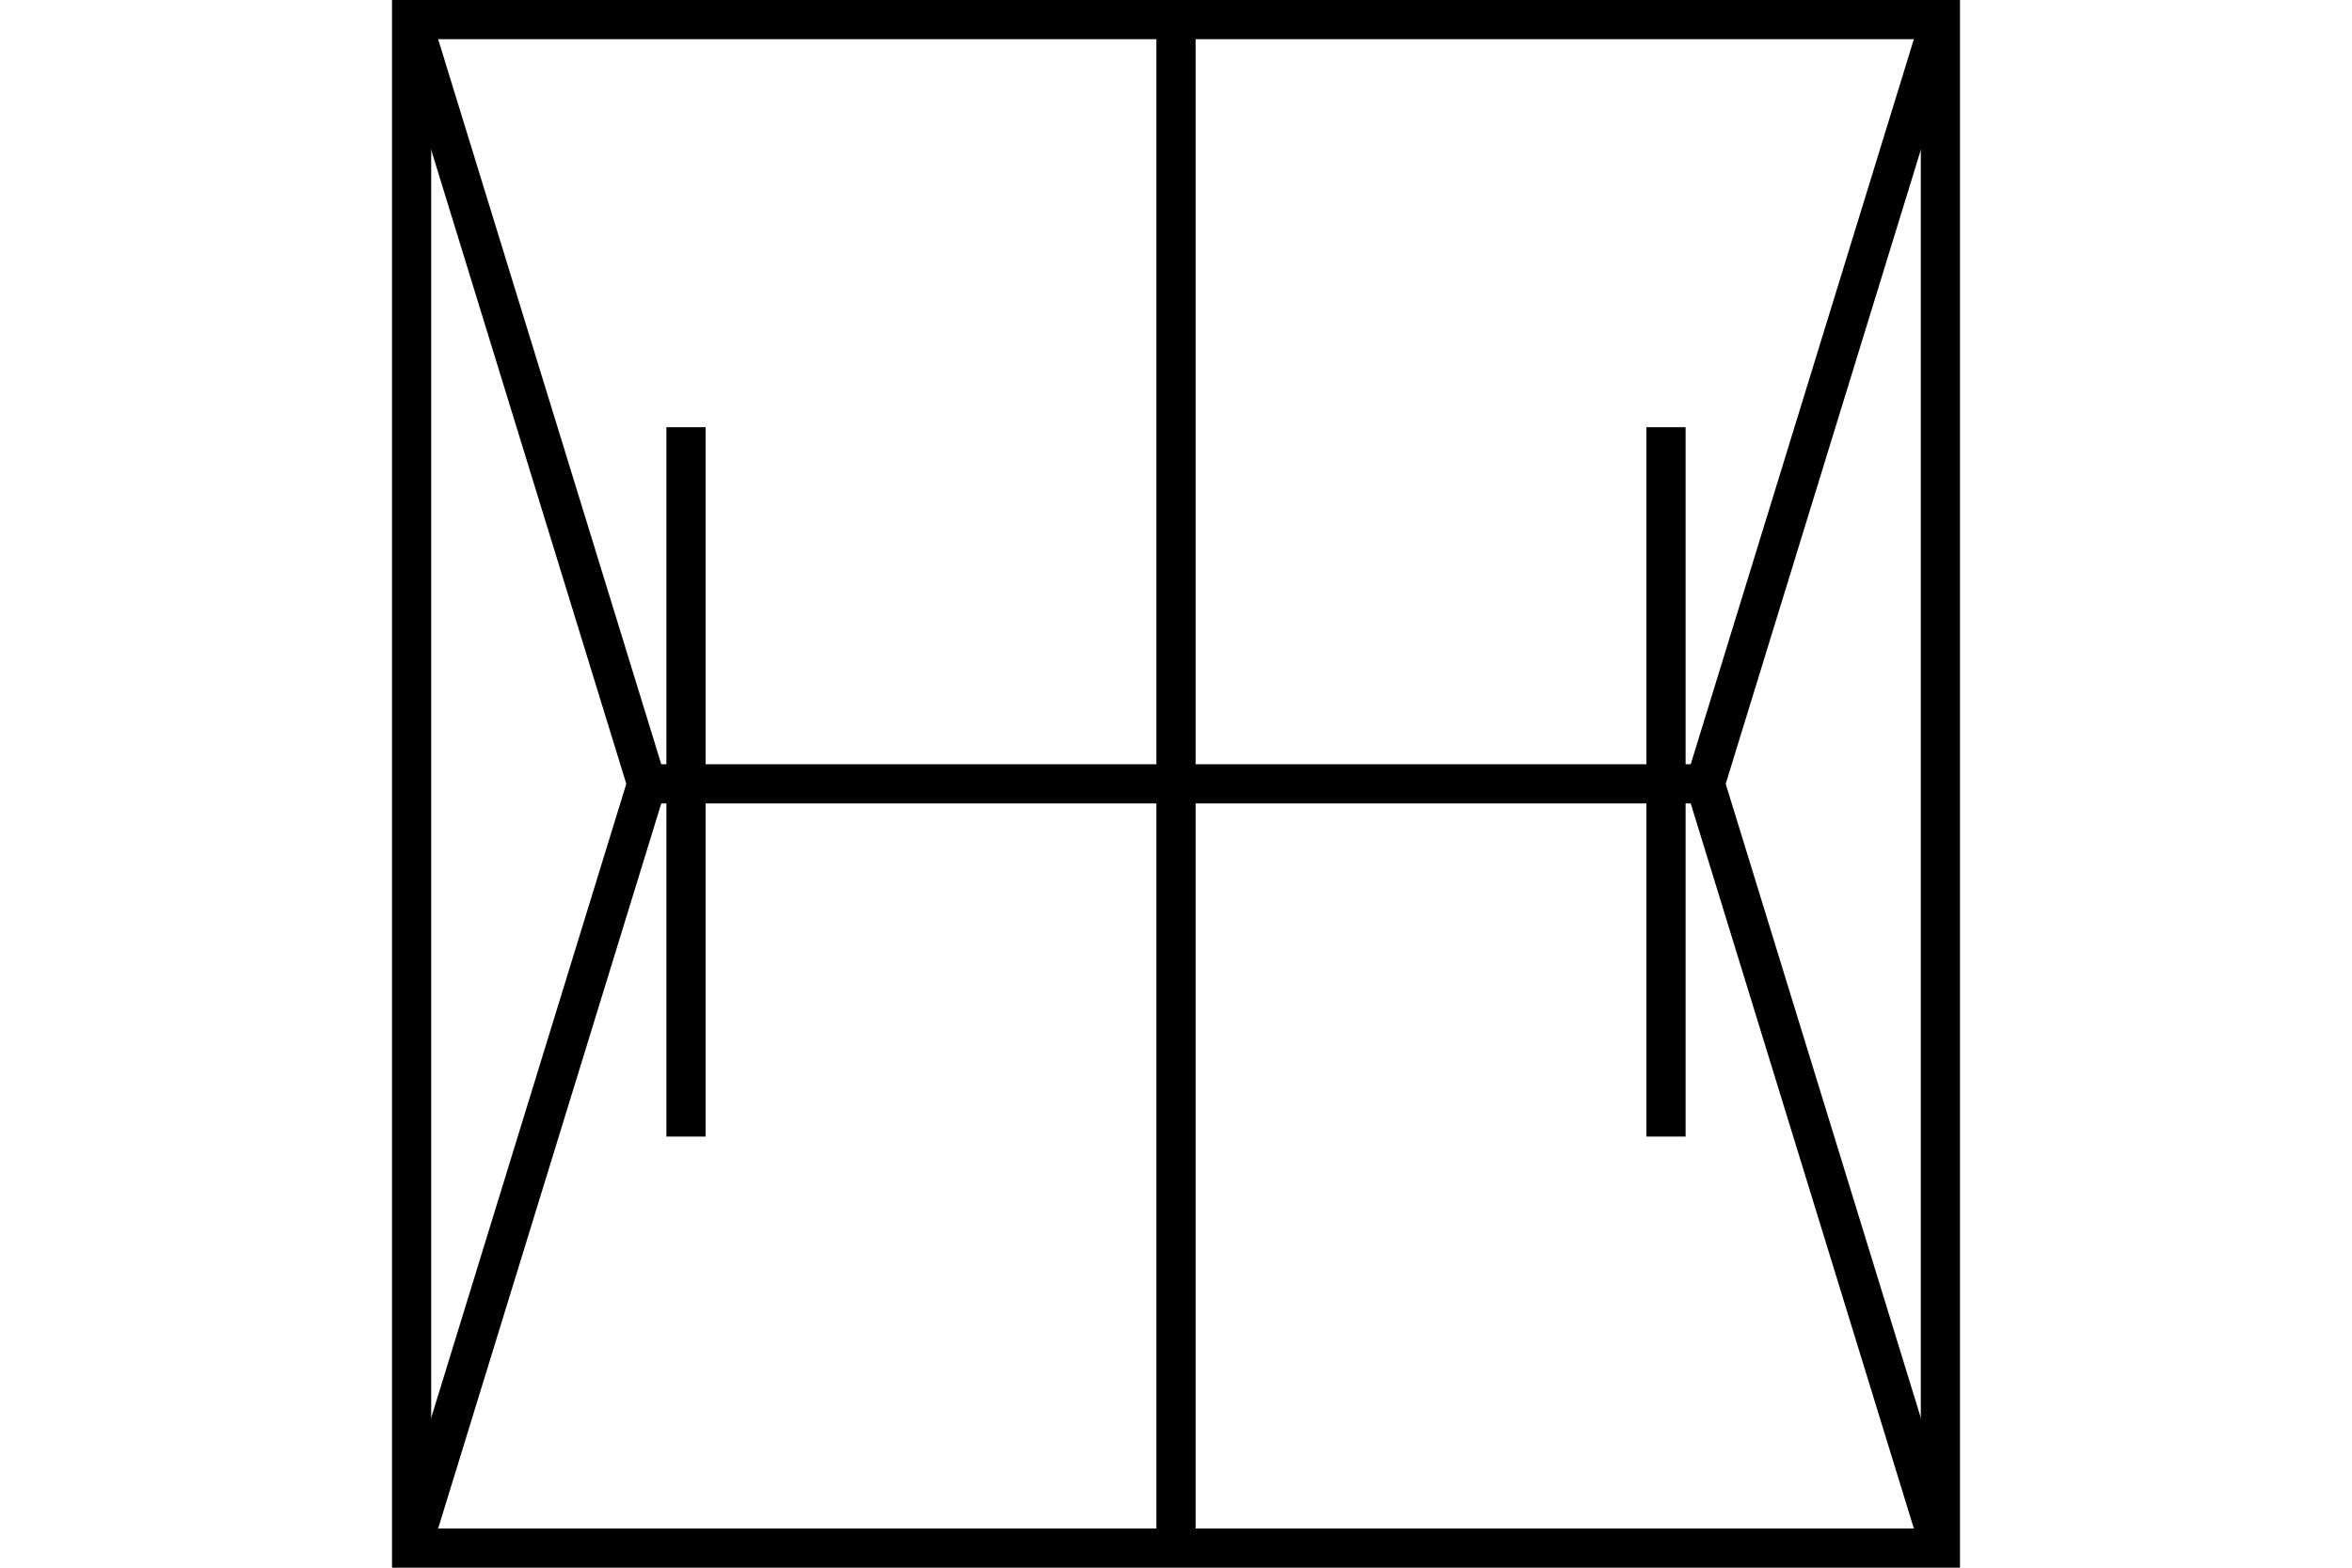 <?xml version="1.0" encoding="UTF-8" standalone="no"?>
<svg
   xmlns="http://www.w3.org/2000/svg"
   id="NATO Map Symbol"
   height="400"
   width="600">
  <g
     id="SpLvl"
	 style="fill:none;stroke:#000000;stroke-width:10;stroke-linecap:butt">
  <path
     id="Theatre"
     d="M 105,5 165,200 105,395" />
  <path
     id="Corps"
     d="M 495,5 435,200 495,395" />
  </g>
  <g
     id="Med"
	 style="fill:none;stroke:#000000;stroke-width:10;stroke-linecap:butt">
  <path
     id="Med-H"
     d="M 165,200 H 435" />
  <path
     id="Med-V"
     d="M 300,5 V 395" />
  </g>
    <g
     id="Hosp"
	 style="fill:none;stroke:#000000;stroke-width:10;stroke-linecap:butt">
  <path
     id="Hosp-1"
     d="M 175,109 V 290"/>
  <path
     id="Hosp-2"
     d="M 425,109 V 290" />
  </g>
  <path
     id="Neutral Frame"
     style="fill:none;stroke:#000000;stroke-width:10;stroke-linejoin:miter;stroke-miterlimit:4"
     d="M 105,5 H 495 V 395 H 105 Z" />
</svg>
